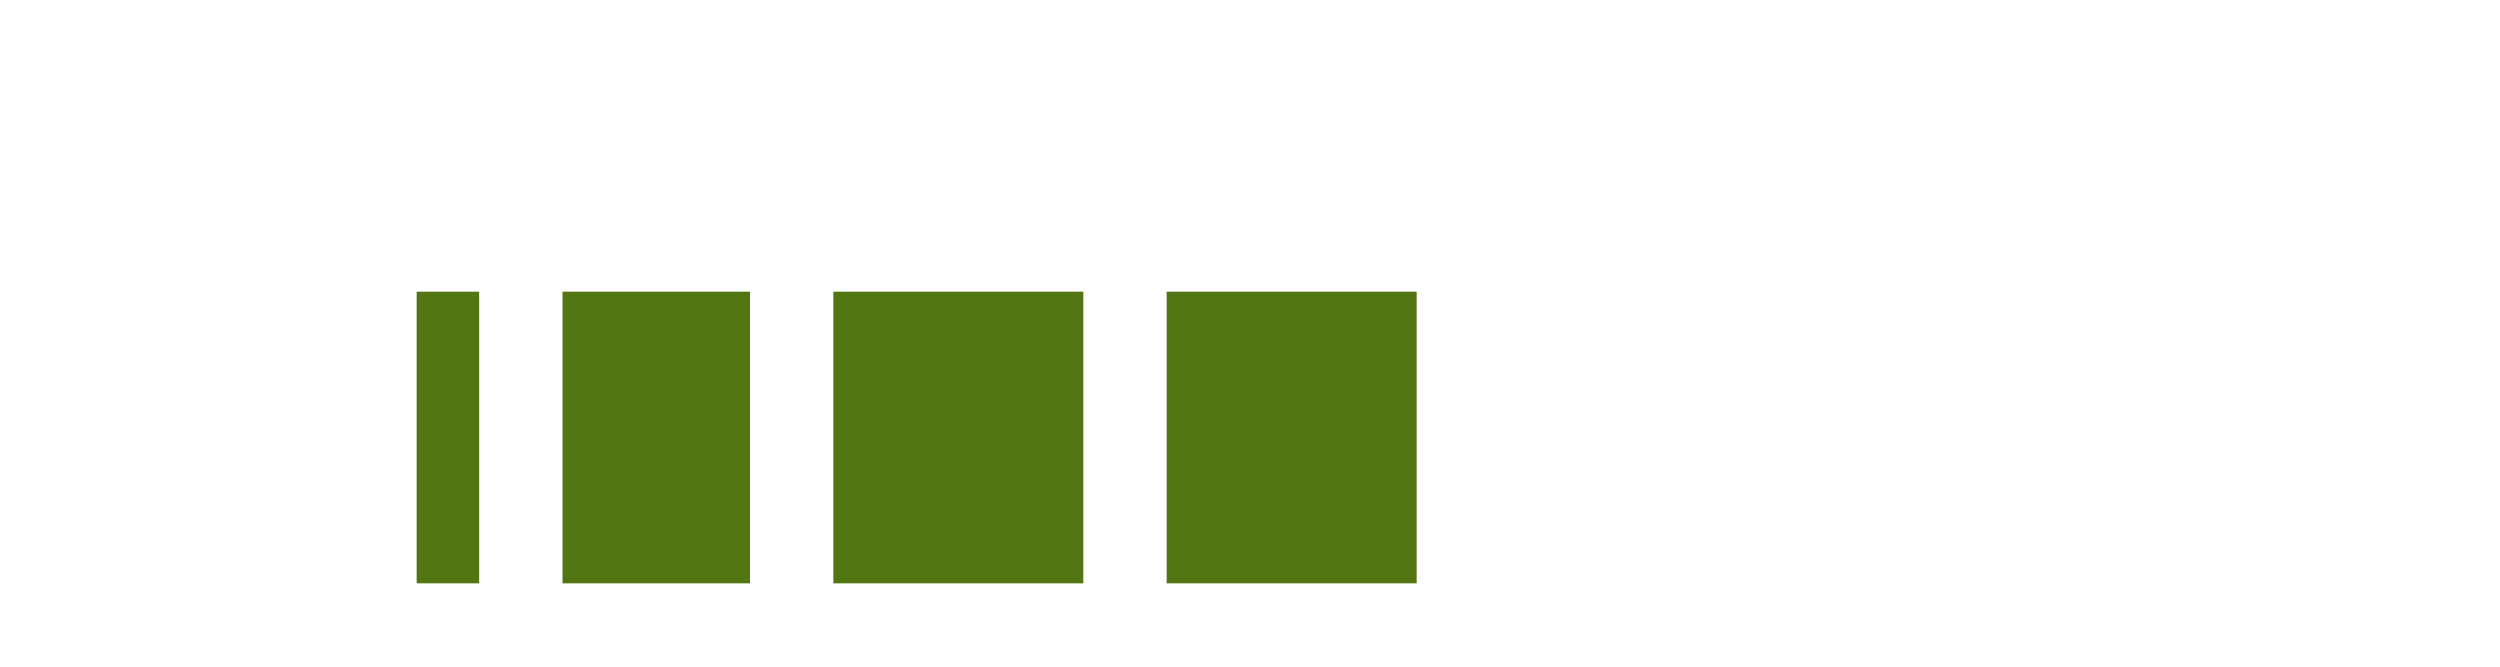 <?xml version="1.0" encoding="UTF-8"?><svg xmlns="http://www.w3.org/2000/svg" width="60px" height="16px" class="frequency-chart"><style>
           .frequency-chart {
           position: relative;
           }
           .frequency-bar-1 {
           fill: #537614;
           }
           .frequency-bar-2 {
           fill: #789E35;
           }
           .frequency-bar-3 {
           fill: #A2C563;
           }
           .frequency-bar-4 {
           fill: #137177;
           }
           .frequency-text {
           font-family: Arial, sans-serif;
           font-size: 0.5em;
           font-weight: bold;
           }
          </style><g><rect class="frequency-bar-1" width="1.5px" height="7" y="7" x="10"><title>TC</title></rect><rect class="frequency-bar-1" width="4.5px" height="7" y="7" x="13.5"><title>TC</title></rect><rect class="frequency-bar-1" width="6px" height="7" y="7" x="20"><title>TC</title></rect><rect class="frequency-bar-1" width="6px" height="7" y="7" x="28"><title>TC</title></rect></g></svg>
